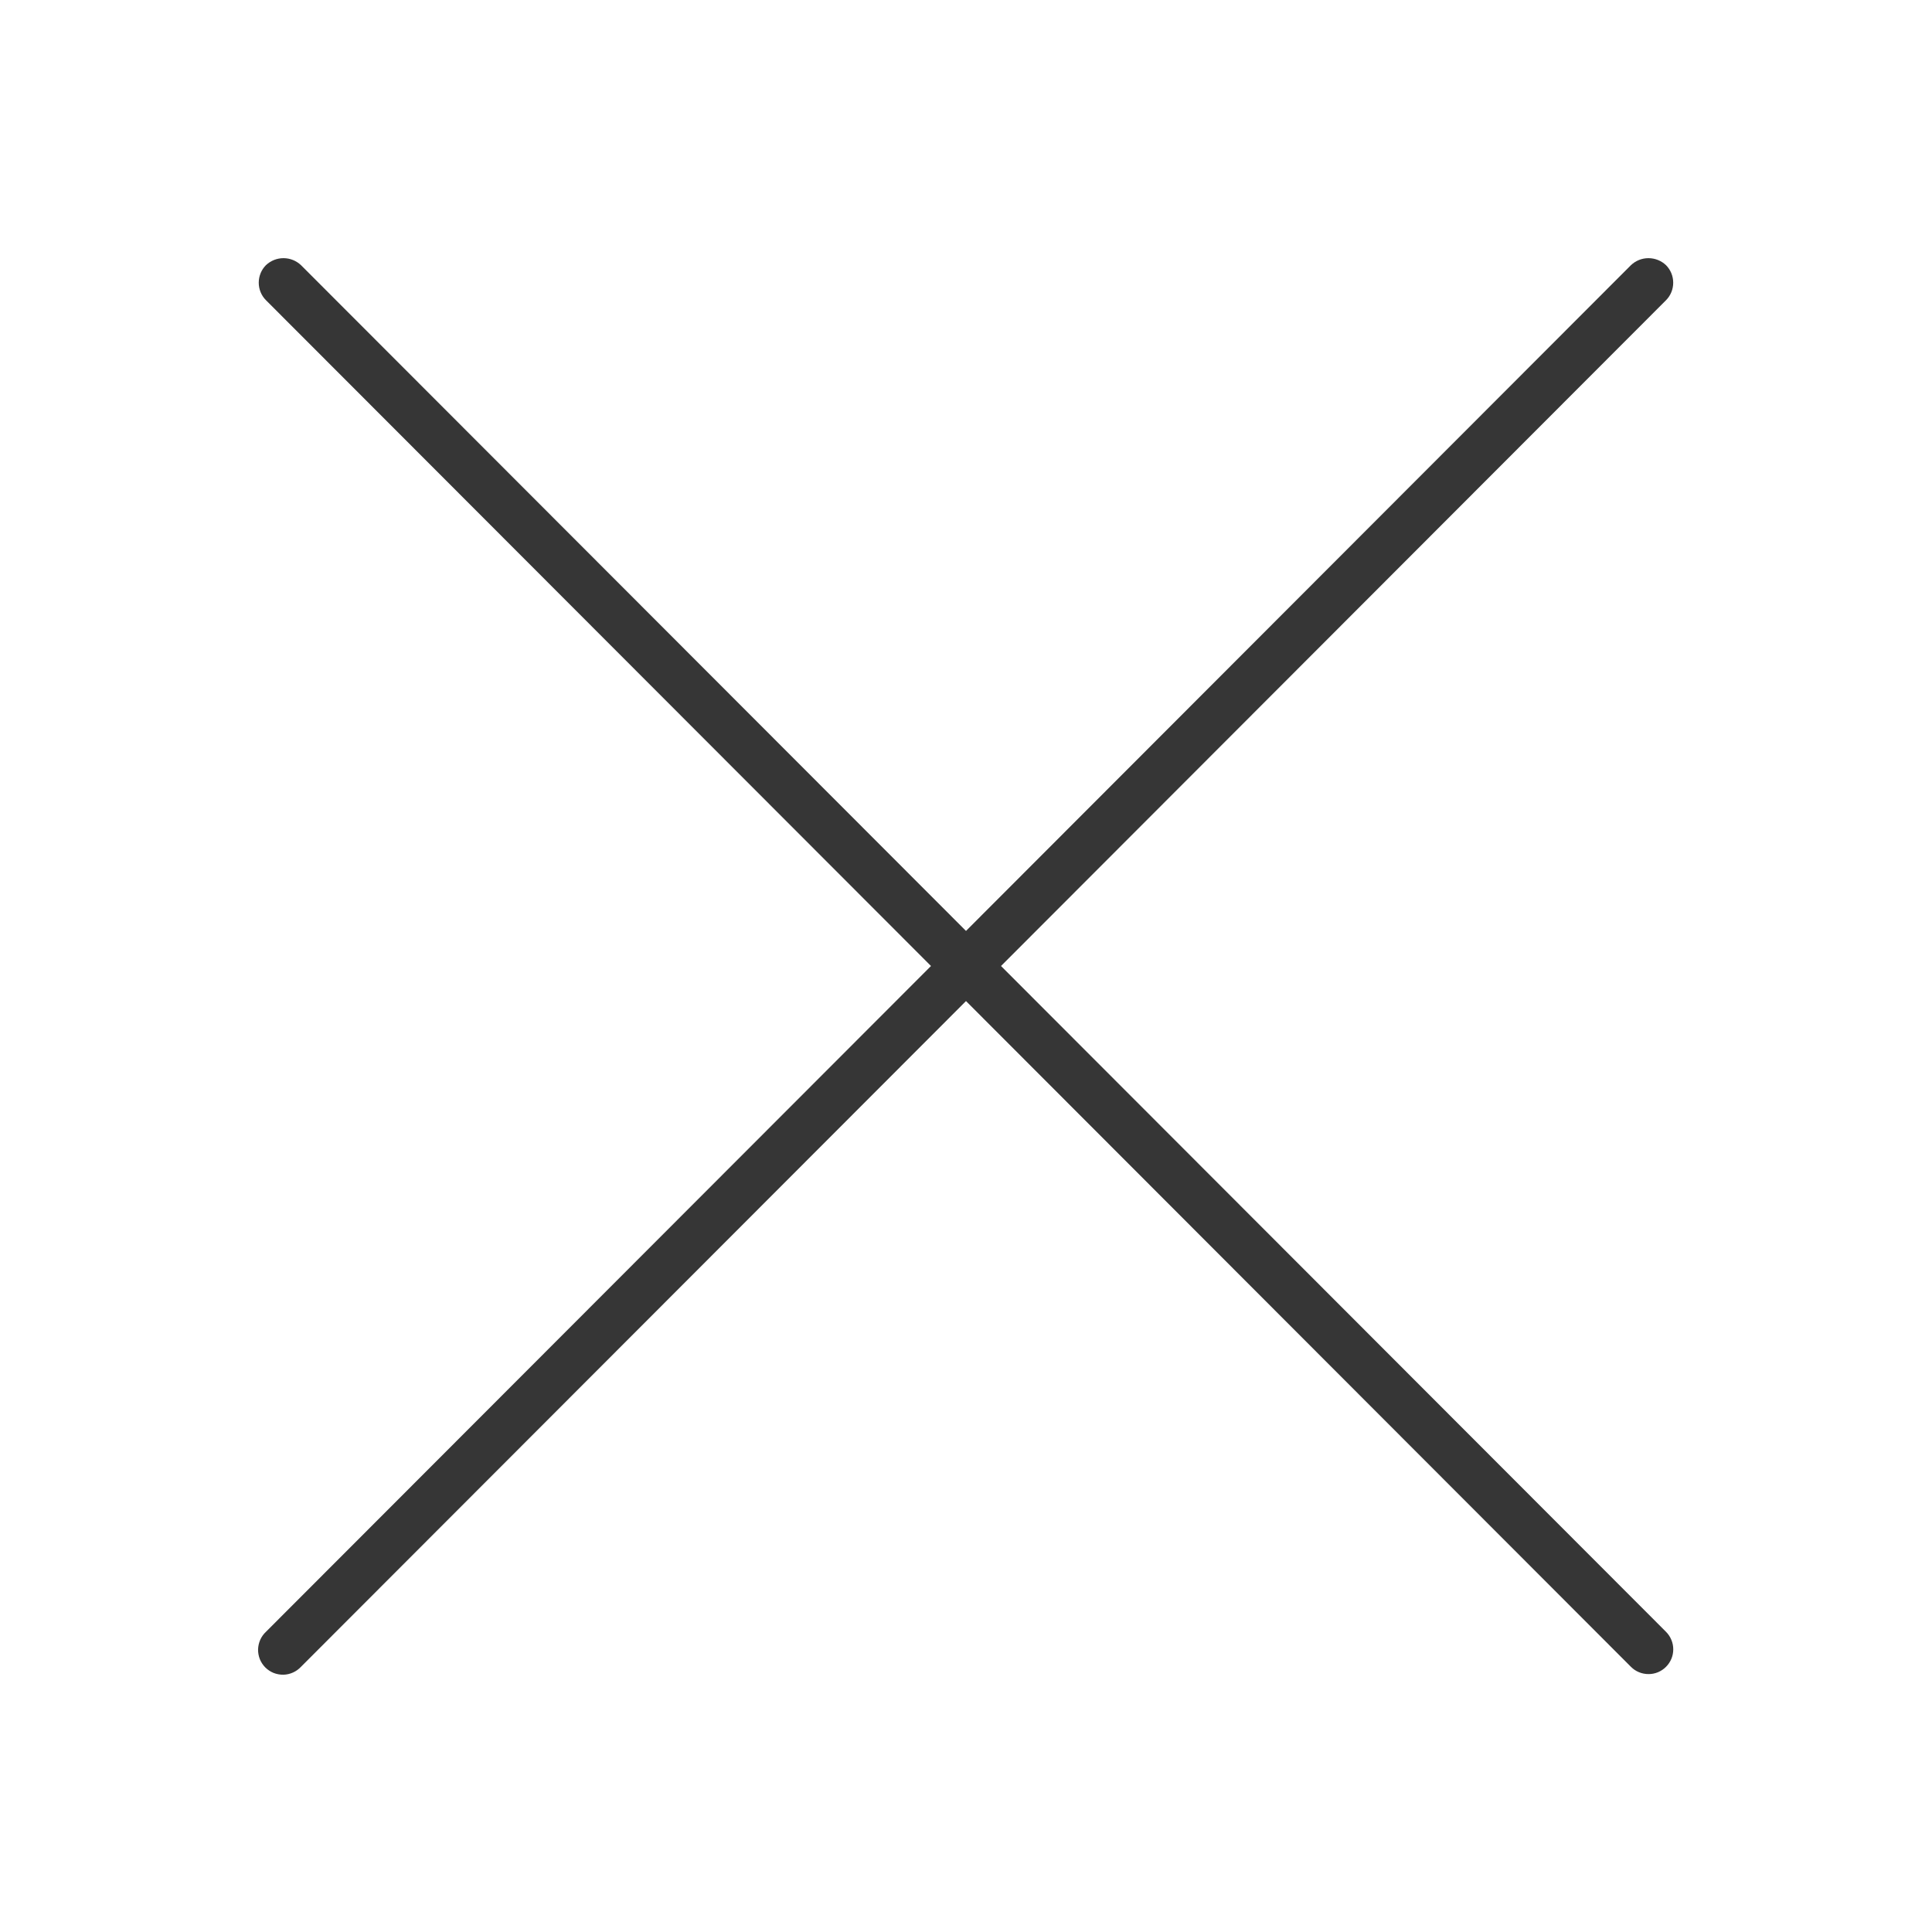 <svg width="40" height="40" viewBox="0 0 40 40" fill="none" xmlns="http://www.w3.org/2000/svg">
<path d="M20.725 20L34.493 6.216C34.589 6.119 34.642 5.989 34.642 5.853C34.642 5.717 34.589 5.587 34.493 5.49C34.395 5.397 34.265 5.345 34.129 5.345C33.994 5.345 33.864 5.397 33.766 5.491L20 19.274L6.232 5.49C6.134 5.397 6.004 5.345 5.869 5.345C5.734 5.345 5.604 5.397 5.506 5.49C5.41 5.586 5.357 5.717 5.357 5.853C5.357 5.988 5.41 6.119 5.506 6.215L19.275 20L5.507 33.784C5.456 33.831 5.416 33.888 5.388 33.95C5.36 34.014 5.345 34.081 5.343 34.15C5.342 34.219 5.355 34.288 5.38 34.352C5.406 34.416 5.445 34.474 5.493 34.523C5.542 34.571 5.6 34.61 5.664 34.636C5.728 34.661 5.797 34.674 5.866 34.673C5.935 34.672 6.003 34.656 6.065 34.628C6.128 34.6 6.185 34.559 6.232 34.509L20 20.726L33.767 34.51C33.815 34.558 33.871 34.596 33.933 34.621C33.996 34.647 34.062 34.66 34.13 34.66C34.197 34.661 34.264 34.647 34.326 34.622C34.388 34.596 34.445 34.558 34.492 34.511C34.54 34.463 34.578 34.406 34.604 34.344C34.63 34.282 34.643 34.215 34.643 34.148C34.643 34.081 34.63 34.014 34.604 33.952C34.578 33.889 34.541 33.833 34.493 33.785L20.725 20Z" fill="#363636"/>
</svg>
